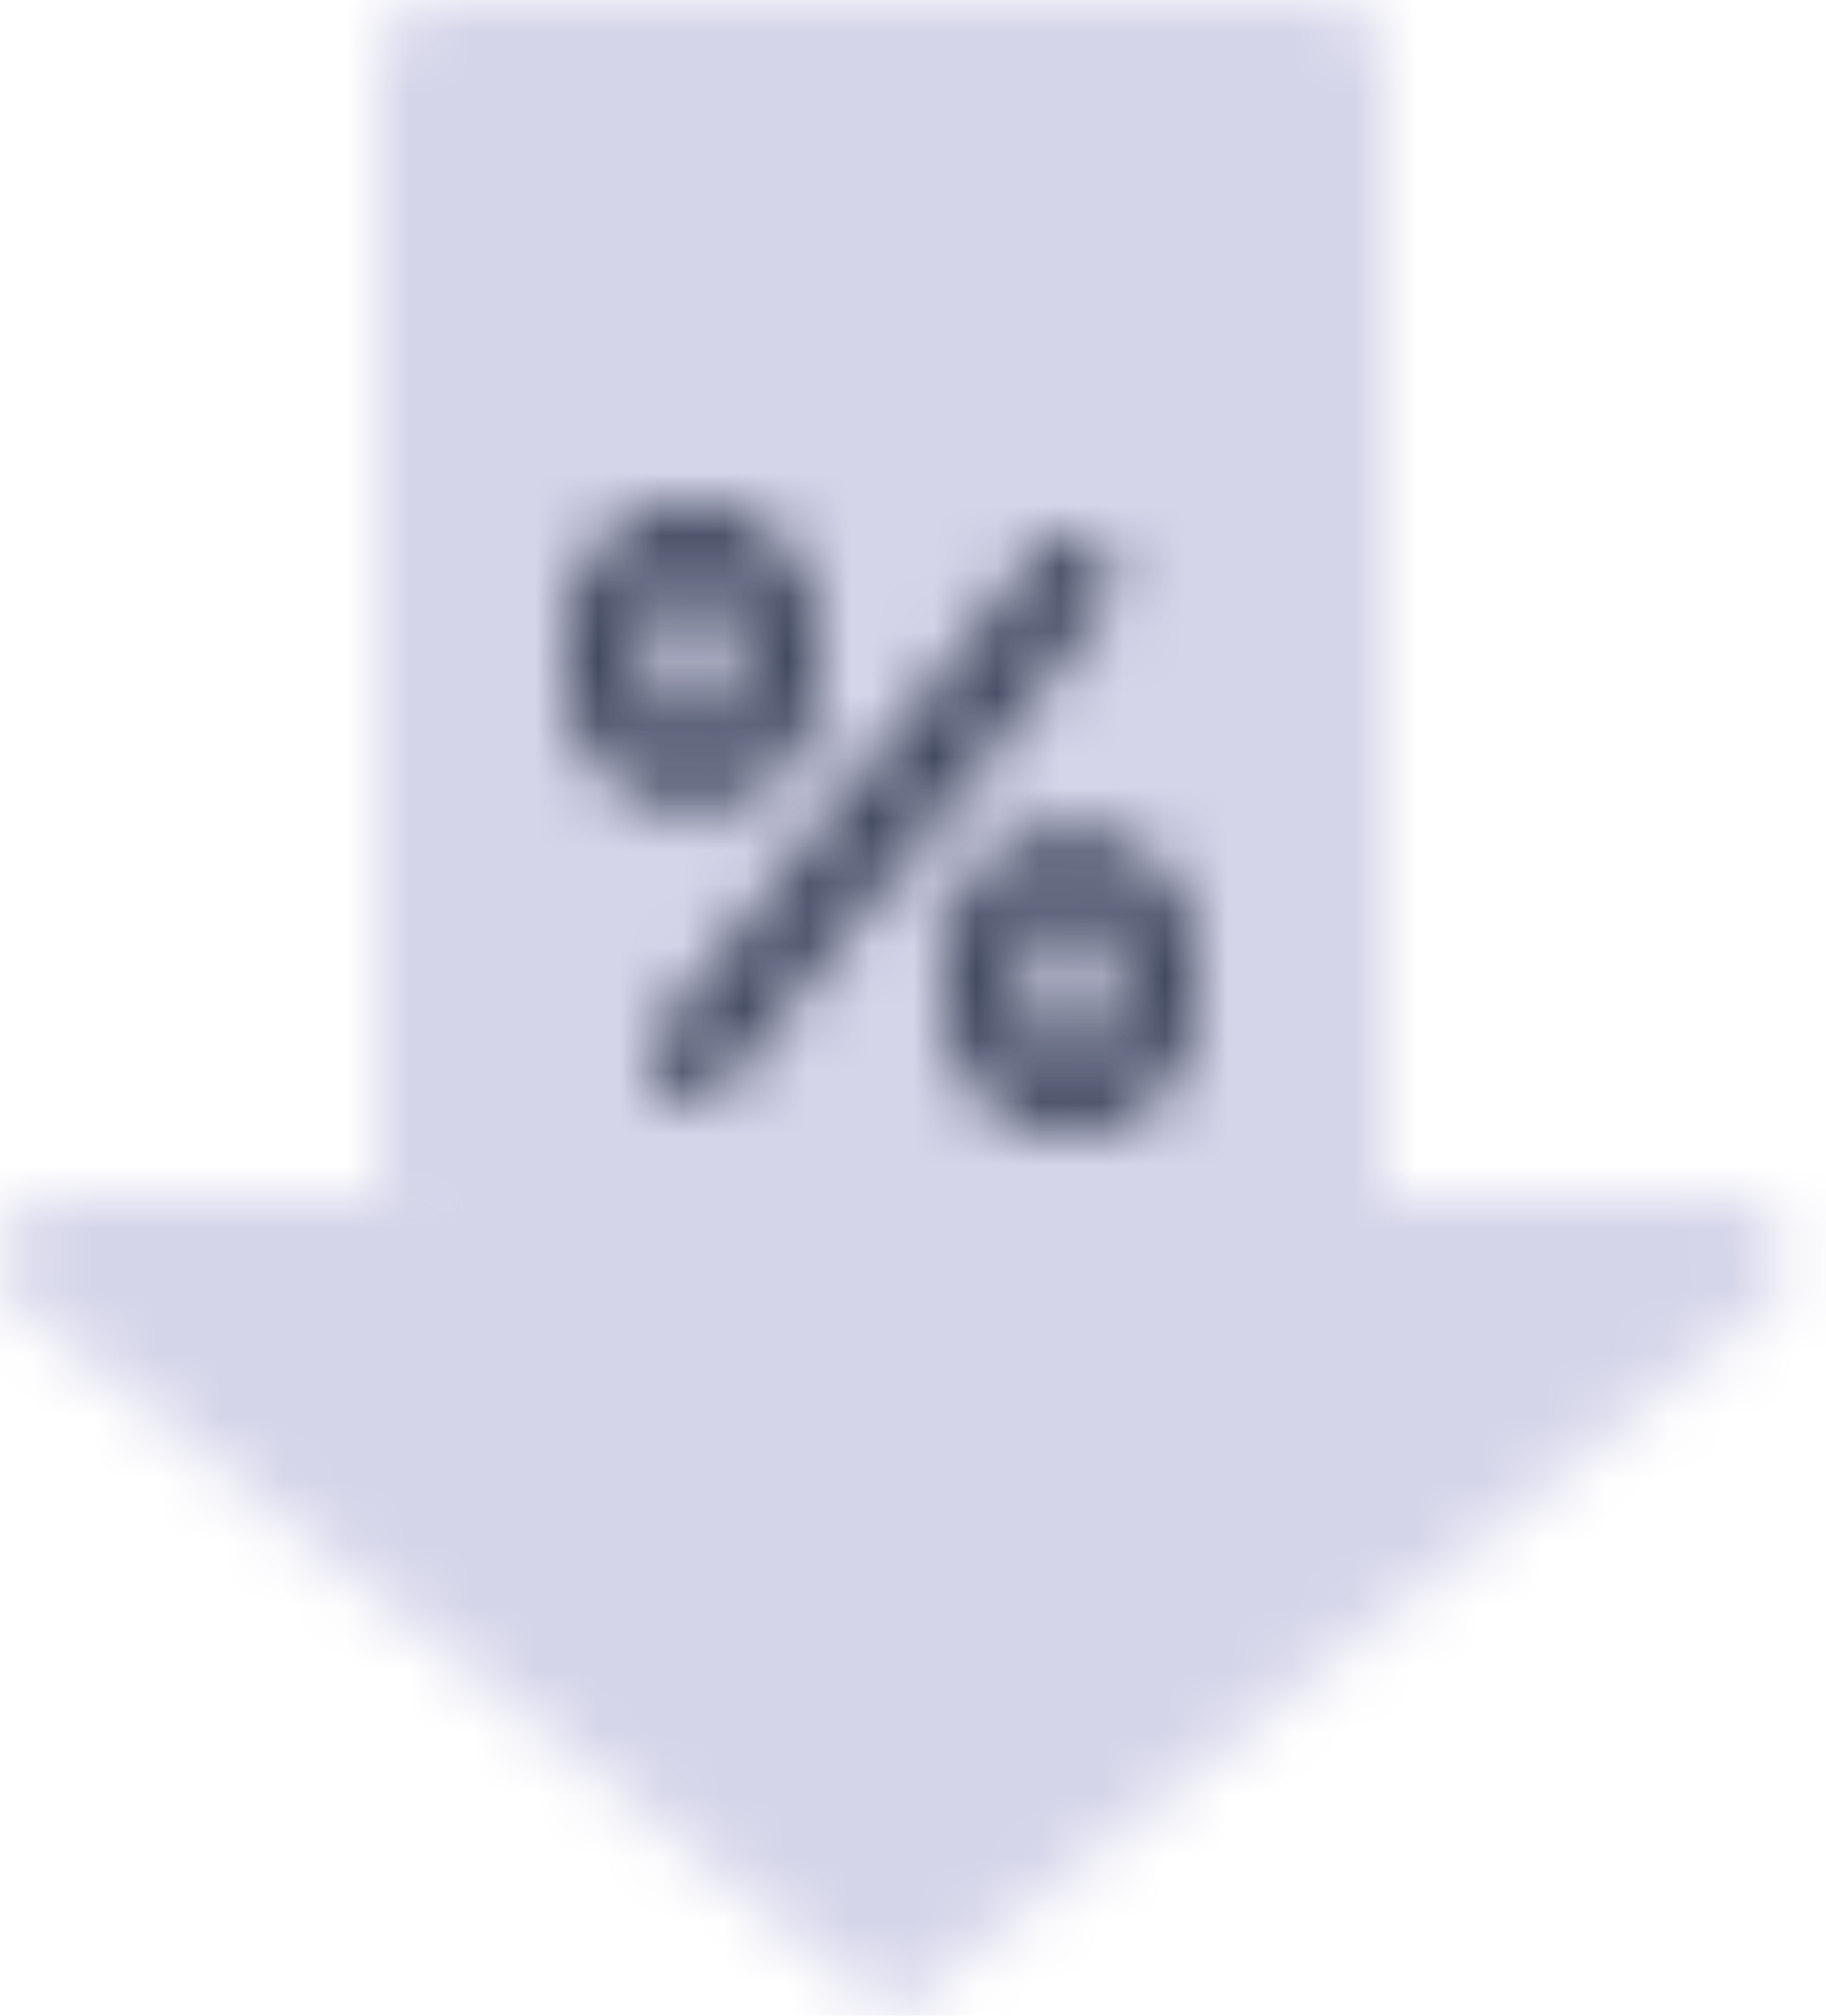 <svg width="29" height="32" viewBox="0 0 29 32" xmlns="http://www.w3.org/2000/svg" xmlns:xlink="http://www.w3.org/1999/xlink">
    <defs>
        <path d="m27.367 0 .128.008c.21.027.407.12.561.268l.087.094.073.102a1 1 0 0 1-.126 1.219l-.093.085L14.183 13 .37 1.776l-.094-.087a1 1 0 0 1-.268-.561L0 1 .007.883A1 1 0 0 1 .883.007L1 0h26.367z" id="hc0wg3op0a"/>
        <path d="M15 0a1 1 0 0 1 .993.883L16 1v19H.607c-.31 0-.565-.377-.602-.866L0 19.01V1C0 .485.416.06.95.006L1.068 0H15z" id="1zw950zysc"/>
        <path d="m6.674 0 .1.01c.236.04.433.206.517.436a.712.712 0 0 1-.05.595l-.058.086-6 7.586a.654.654 0 0 1-.624.243.672.672 0 0 1-.516-.437.71.71 0 0 1 .05-.594l.058-.086 6-7.586a.662.662 0 0 1 .424-.246l.1-.007z" id="hjjsslusre"/>
        <path d="M11 8c.531 0 1.039.218 1.414.606a2.1 2.1 0 0 1 .578 1.281l.008.182v.689c0 .74-.381 1.423-1 1.792a1.94 1.94 0 0 1-2 0 2.075 2.075 0 0 1-.993-1.622L9 10.758v-.689c0-.549.211-1.075.586-1.463A1.967 1.967 0 0 1 11 8zm-.333 1.472a.69.69 0 0 0-.326.493l-.008.104v.689c0 .247.127.475.334.598.206.123.46.123.666 0a.69.69 0 0 0 .326-.494l.008-.104v-.689a.693.693 0 0 0-.334-.597.647.647 0 0 0-.666 0z" id="ftlns89tdg"/>
        <path d="M18 13.45c.571.34.94.949.993 1.622l.007.169v.69c0 .739-.381 1.422-1 1.792a1.945 1.945 0 0 1-2 0 2.078 2.078 0 0 1-.993-1.623L15 15.931v-.69a2.08 2.08 0 0 1 1-1.791 1.94 1.94 0 0 1 2 0zm-1.333 1.194a.69.69 0 0 0-.326.493l-.008.104v.69c0 .246.127.474.334.597.206.123.46.123.666 0a.69.69 0 0 0 .326-.493l.008-.104v-.69a.693.693 0 0 0-.334-.597.647.647 0 0 0-.666 0z" id="oi66p0duli"/>
    </defs>
    <g fill="none" fill-rule="evenodd">
        <g transform="translate(0 19)">
            <mask id="ae19t43l7b" fill="#fff">
                <use xlink:href="#hc0wg3op0a"/>
            </mask>
            <path fill="#D5D5EA" mask="url(#ae19t43l7b)" d="M-6-6h40.491v25H-6z"/>
        </g>
        <g transform="translate(6)">
            <mask id="98u7iwzcxd" fill="#fff">
                <use xlink:href="#1zw950zysc"/>
            </mask>
            <path fill="#D5D5EA" mask="url(#98u7iwzcxd)" d="M-5-5h26v30H-5z"/>
        </g>
        <g transform="translate(10.332 8.518)">
            <mask id="x58ccjptzf" fill="#fff">
                <use xlink:href="#hjjsslusre"/>
            </mask>
            <path fill="#424A60" mask="url(#x58ccjptzf)" d="M-5-5h17.333v18.966H-5z"/>
        </g>
        <mask id="4ioyyk927h" fill="#fff">
            <use xlink:href="#ftlns89tdg"/>
        </mask>
        <path fill="#424A60" mask="url(#4ioyyk927h)" d="M4 3h14v14.828H4z"/>
        <mask id="m73godf2cj" fill="#fff">
            <use xlink:href="#oi66p0duli"/>
        </mask>
        <path fill="#424A60" mask="url(#m73godf2cj)" d="M10 8.172h14V23H10z"/>
    </g>
</svg>
